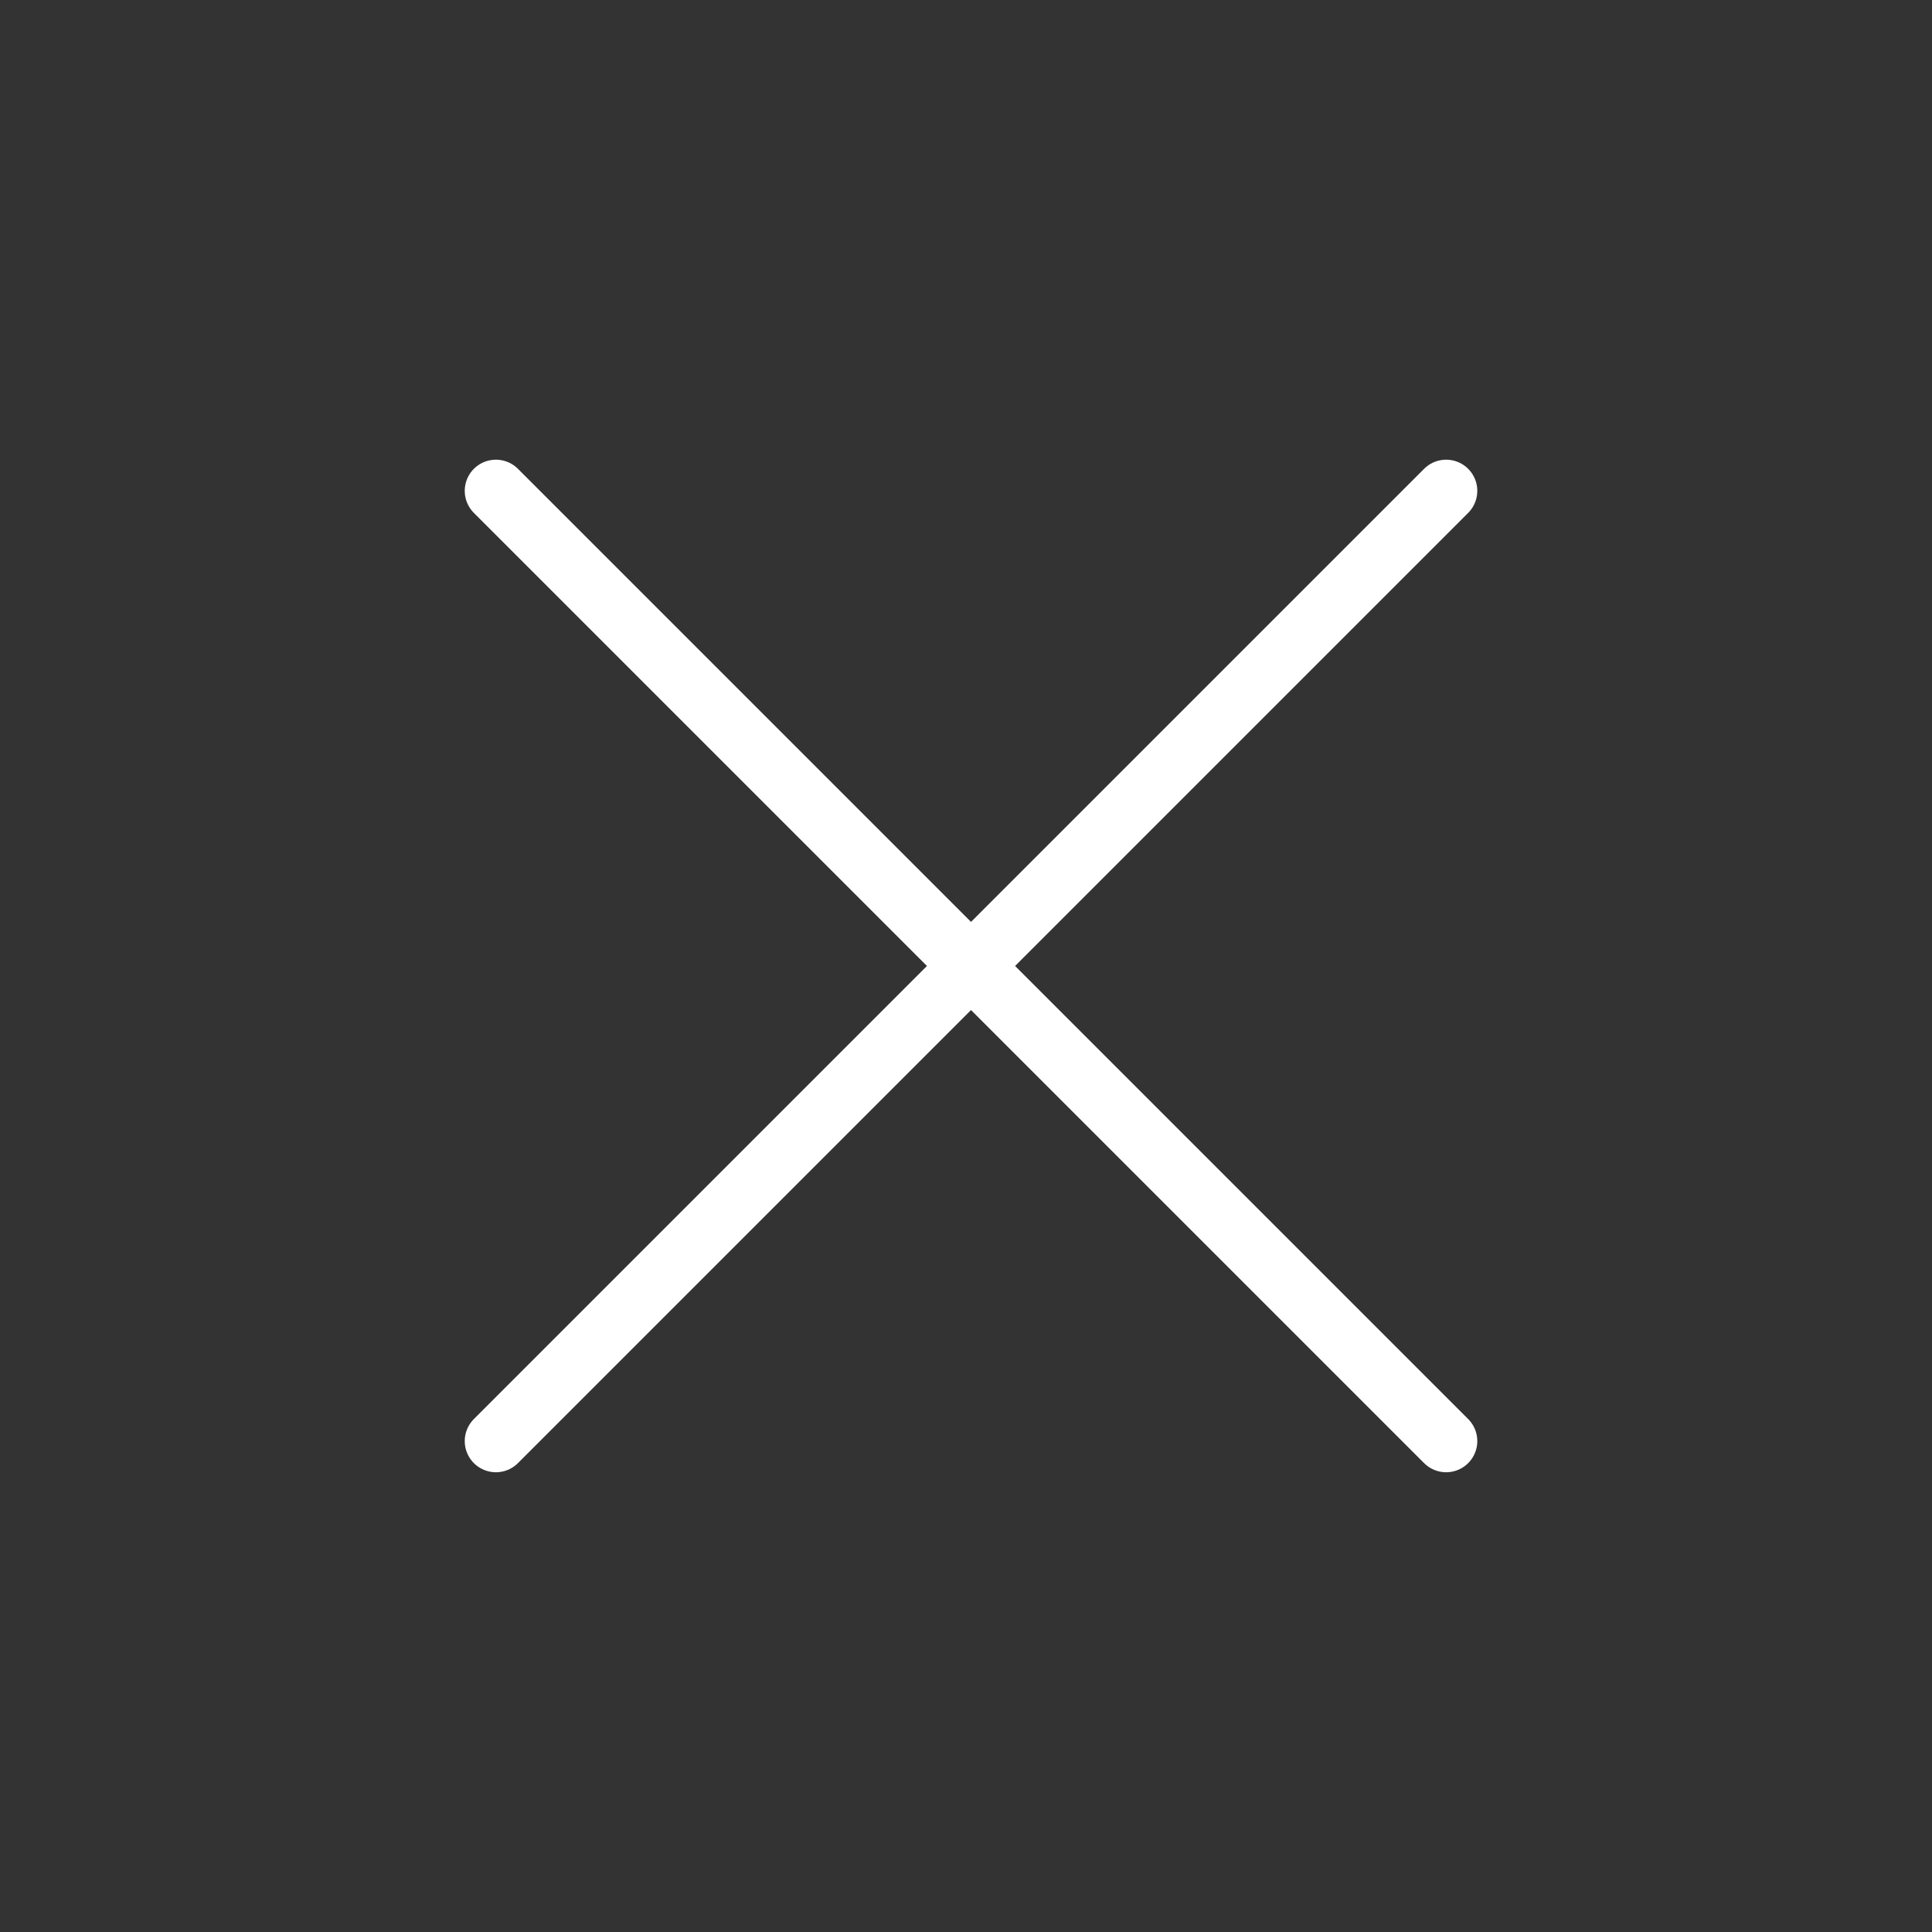 <svg width="31" height="31" viewBox="0 0 31 31" fill="none" xmlns="http://www.w3.org/2000/svg">
<rect x="0" y="0" width="31" height="31" fill="#333333" stroke="none"/>
<path d="M7.957 7.876L23.204 23.123M23.204 7.876L7.957 23.123" stroke="white" stroke-linecap="round"/>
</svg>
